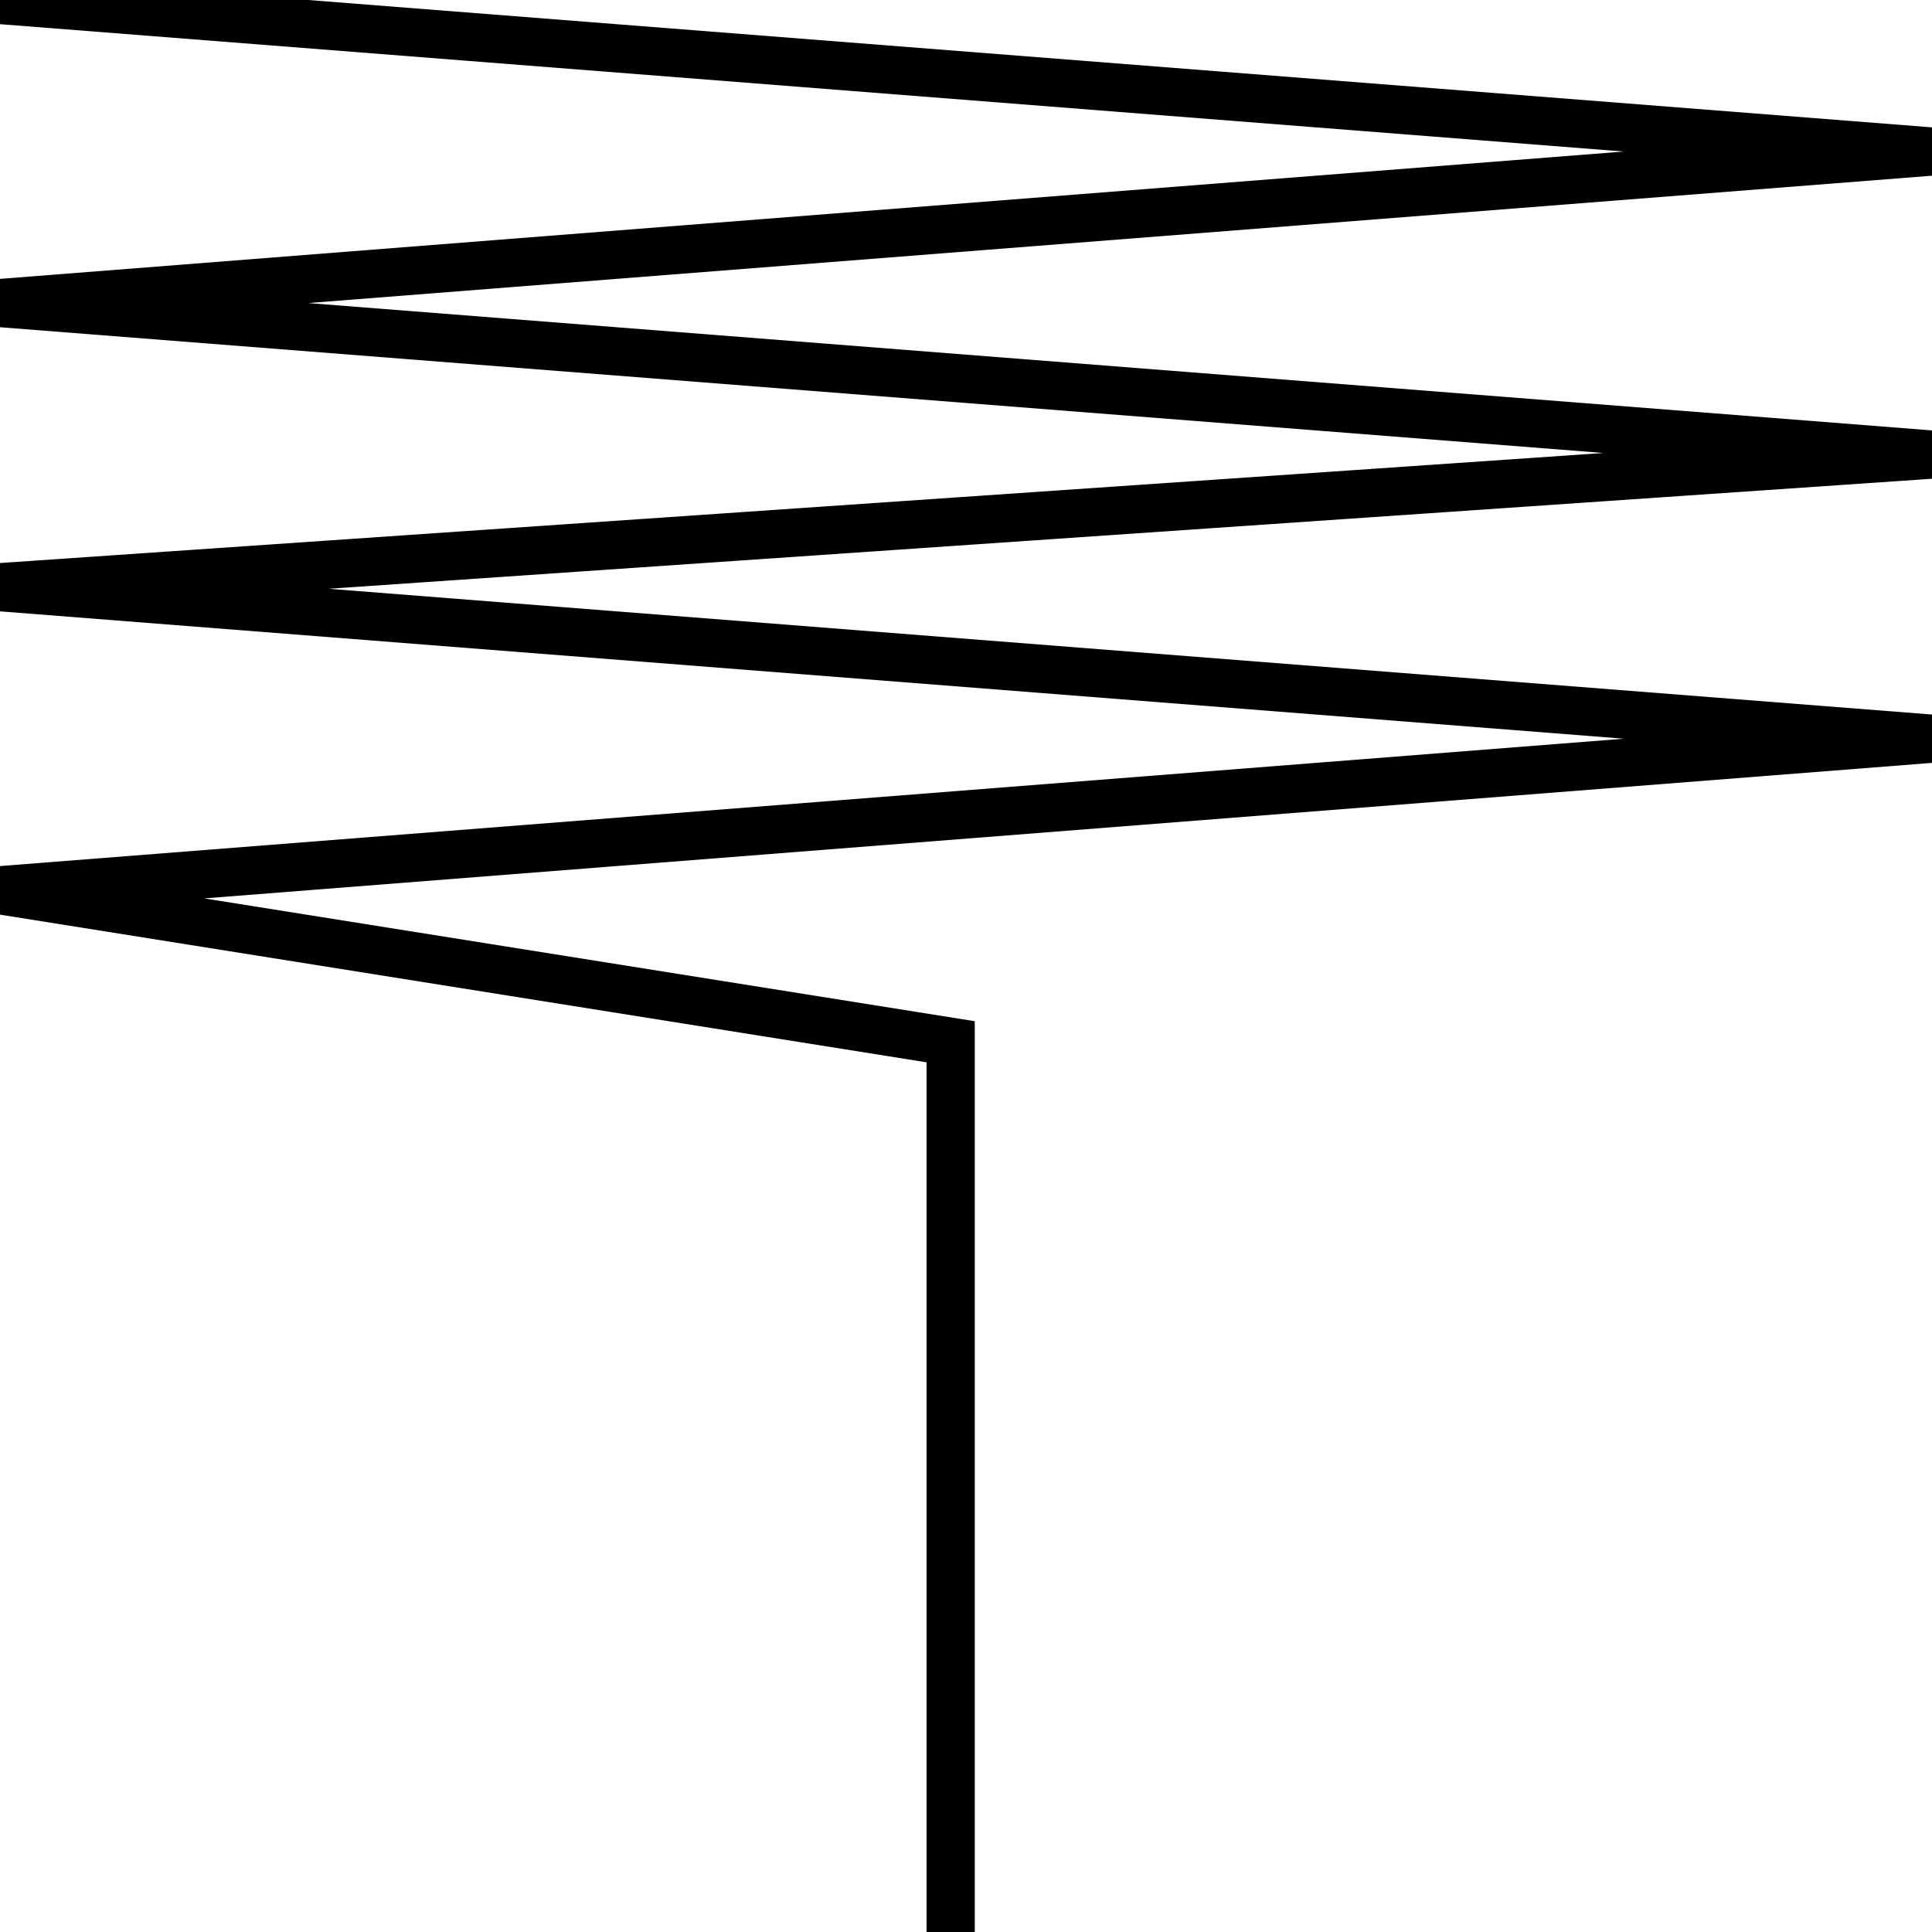 <svg width="150" height="150" viewBox="0 0 150 150" fill="none" xmlns="http://www.w3.org/2000/svg">
<g clip-path="url(#clip0_2109_187526)">
<path d="M73.809 150V80.882L0 69.118L150 57.353L0 45.588L150 35.294L0 23.529L150 11.765L0 0" stroke="black" stroke-width="3.742"/>
</g>
<defs>
<clipPath id="clip0_2109_187526">
<rect width="150" height="150" fill="white"/>
</clipPath>
</defs>
</svg>
